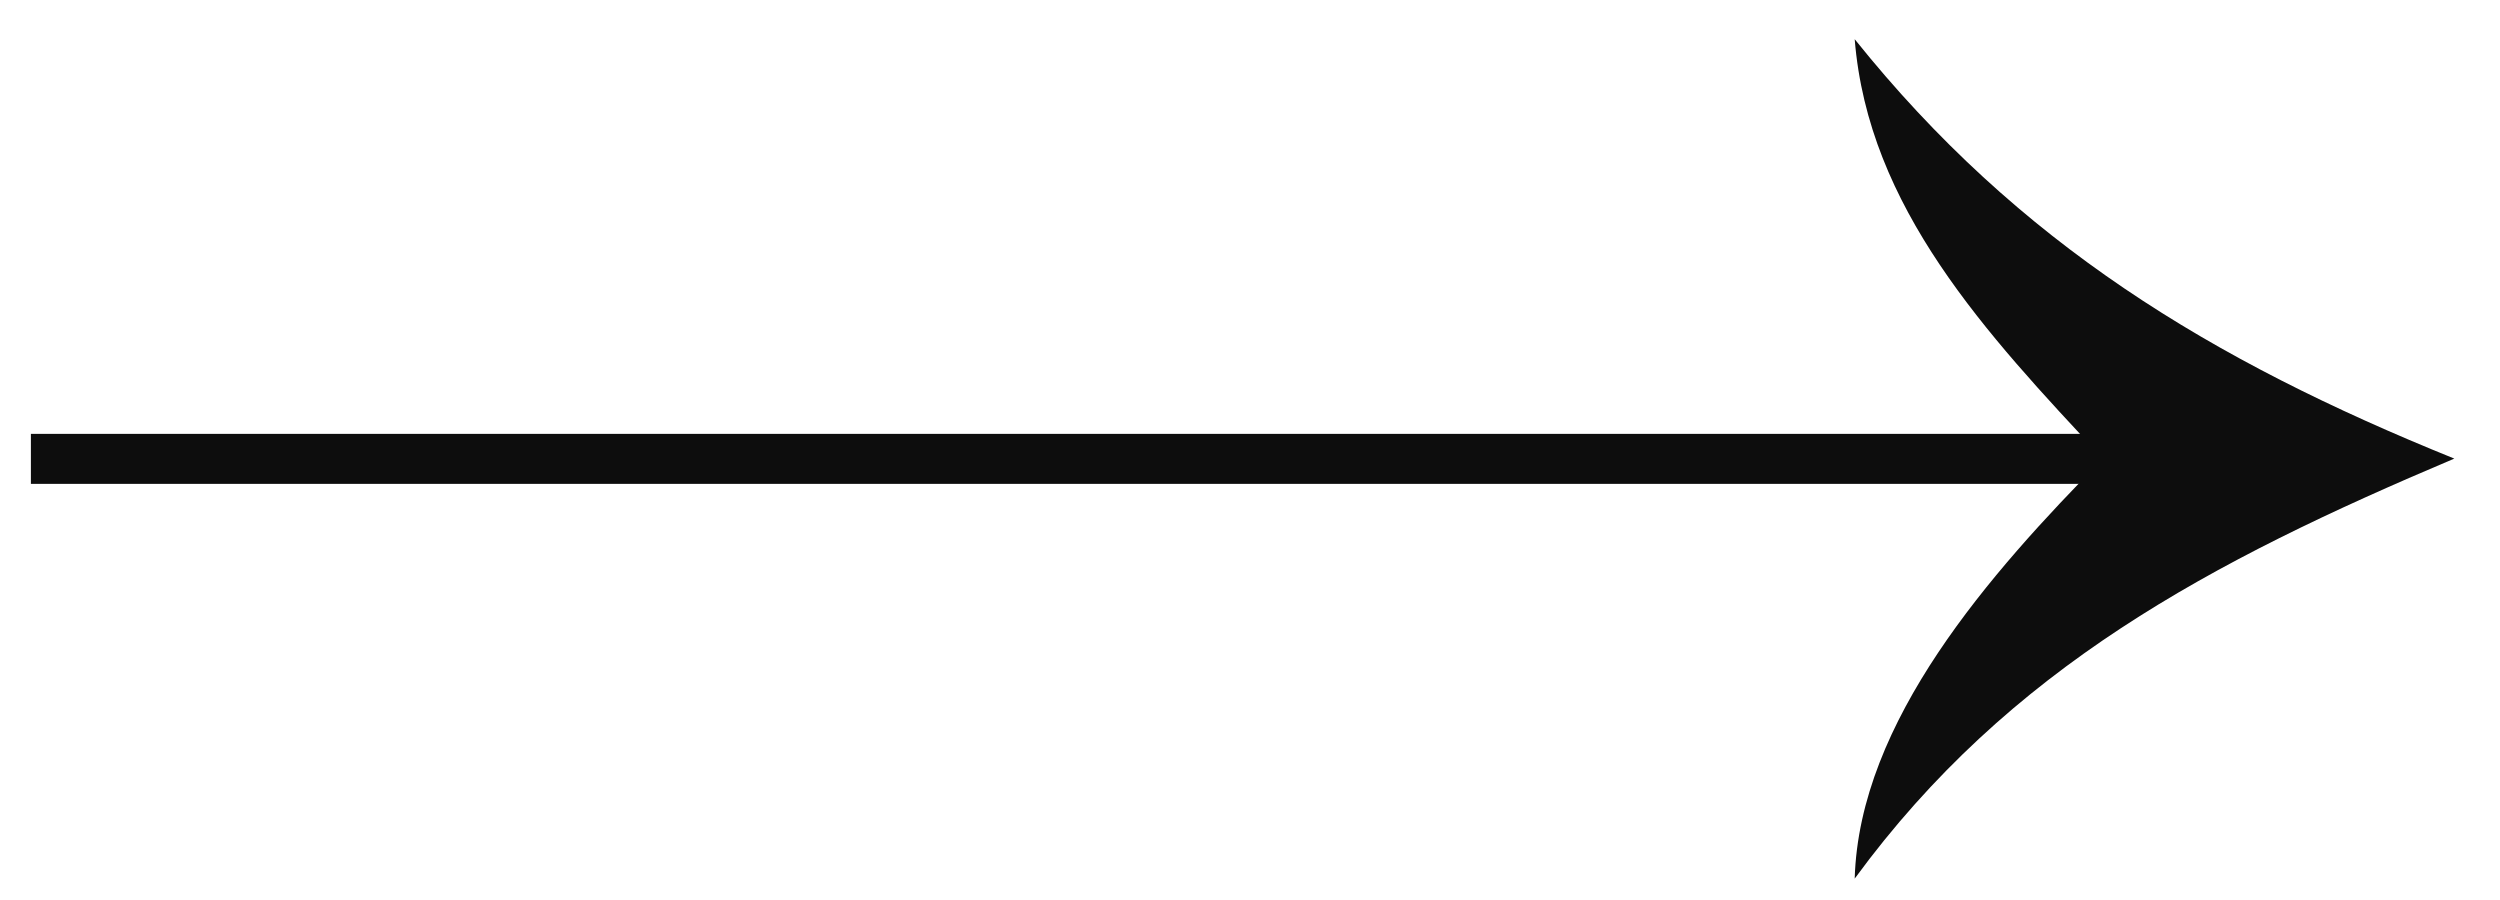 <svg width="25" height="9" viewBox="0 0 25 9" fill="none" xmlns="http://www.w3.org/2000/svg">
<path d="M21.031 4.586C19.901 5.731 18.592 7.213 18.547 8.786C20.092 6.677 22.104 5.617 24.543 4.586C22.104 3.6 20.182 2.432 18.547 0.392C18.682 2.073 19.856 3.332 21.031 4.586Z" fill="#0D0D0D"/>
<path d="M21.973 4.589L0.559 4.589" stroke="#0D0D0D" stroke-width="0.5" stroke-linecap="square" stroke-linejoin="round"/>
</svg>
